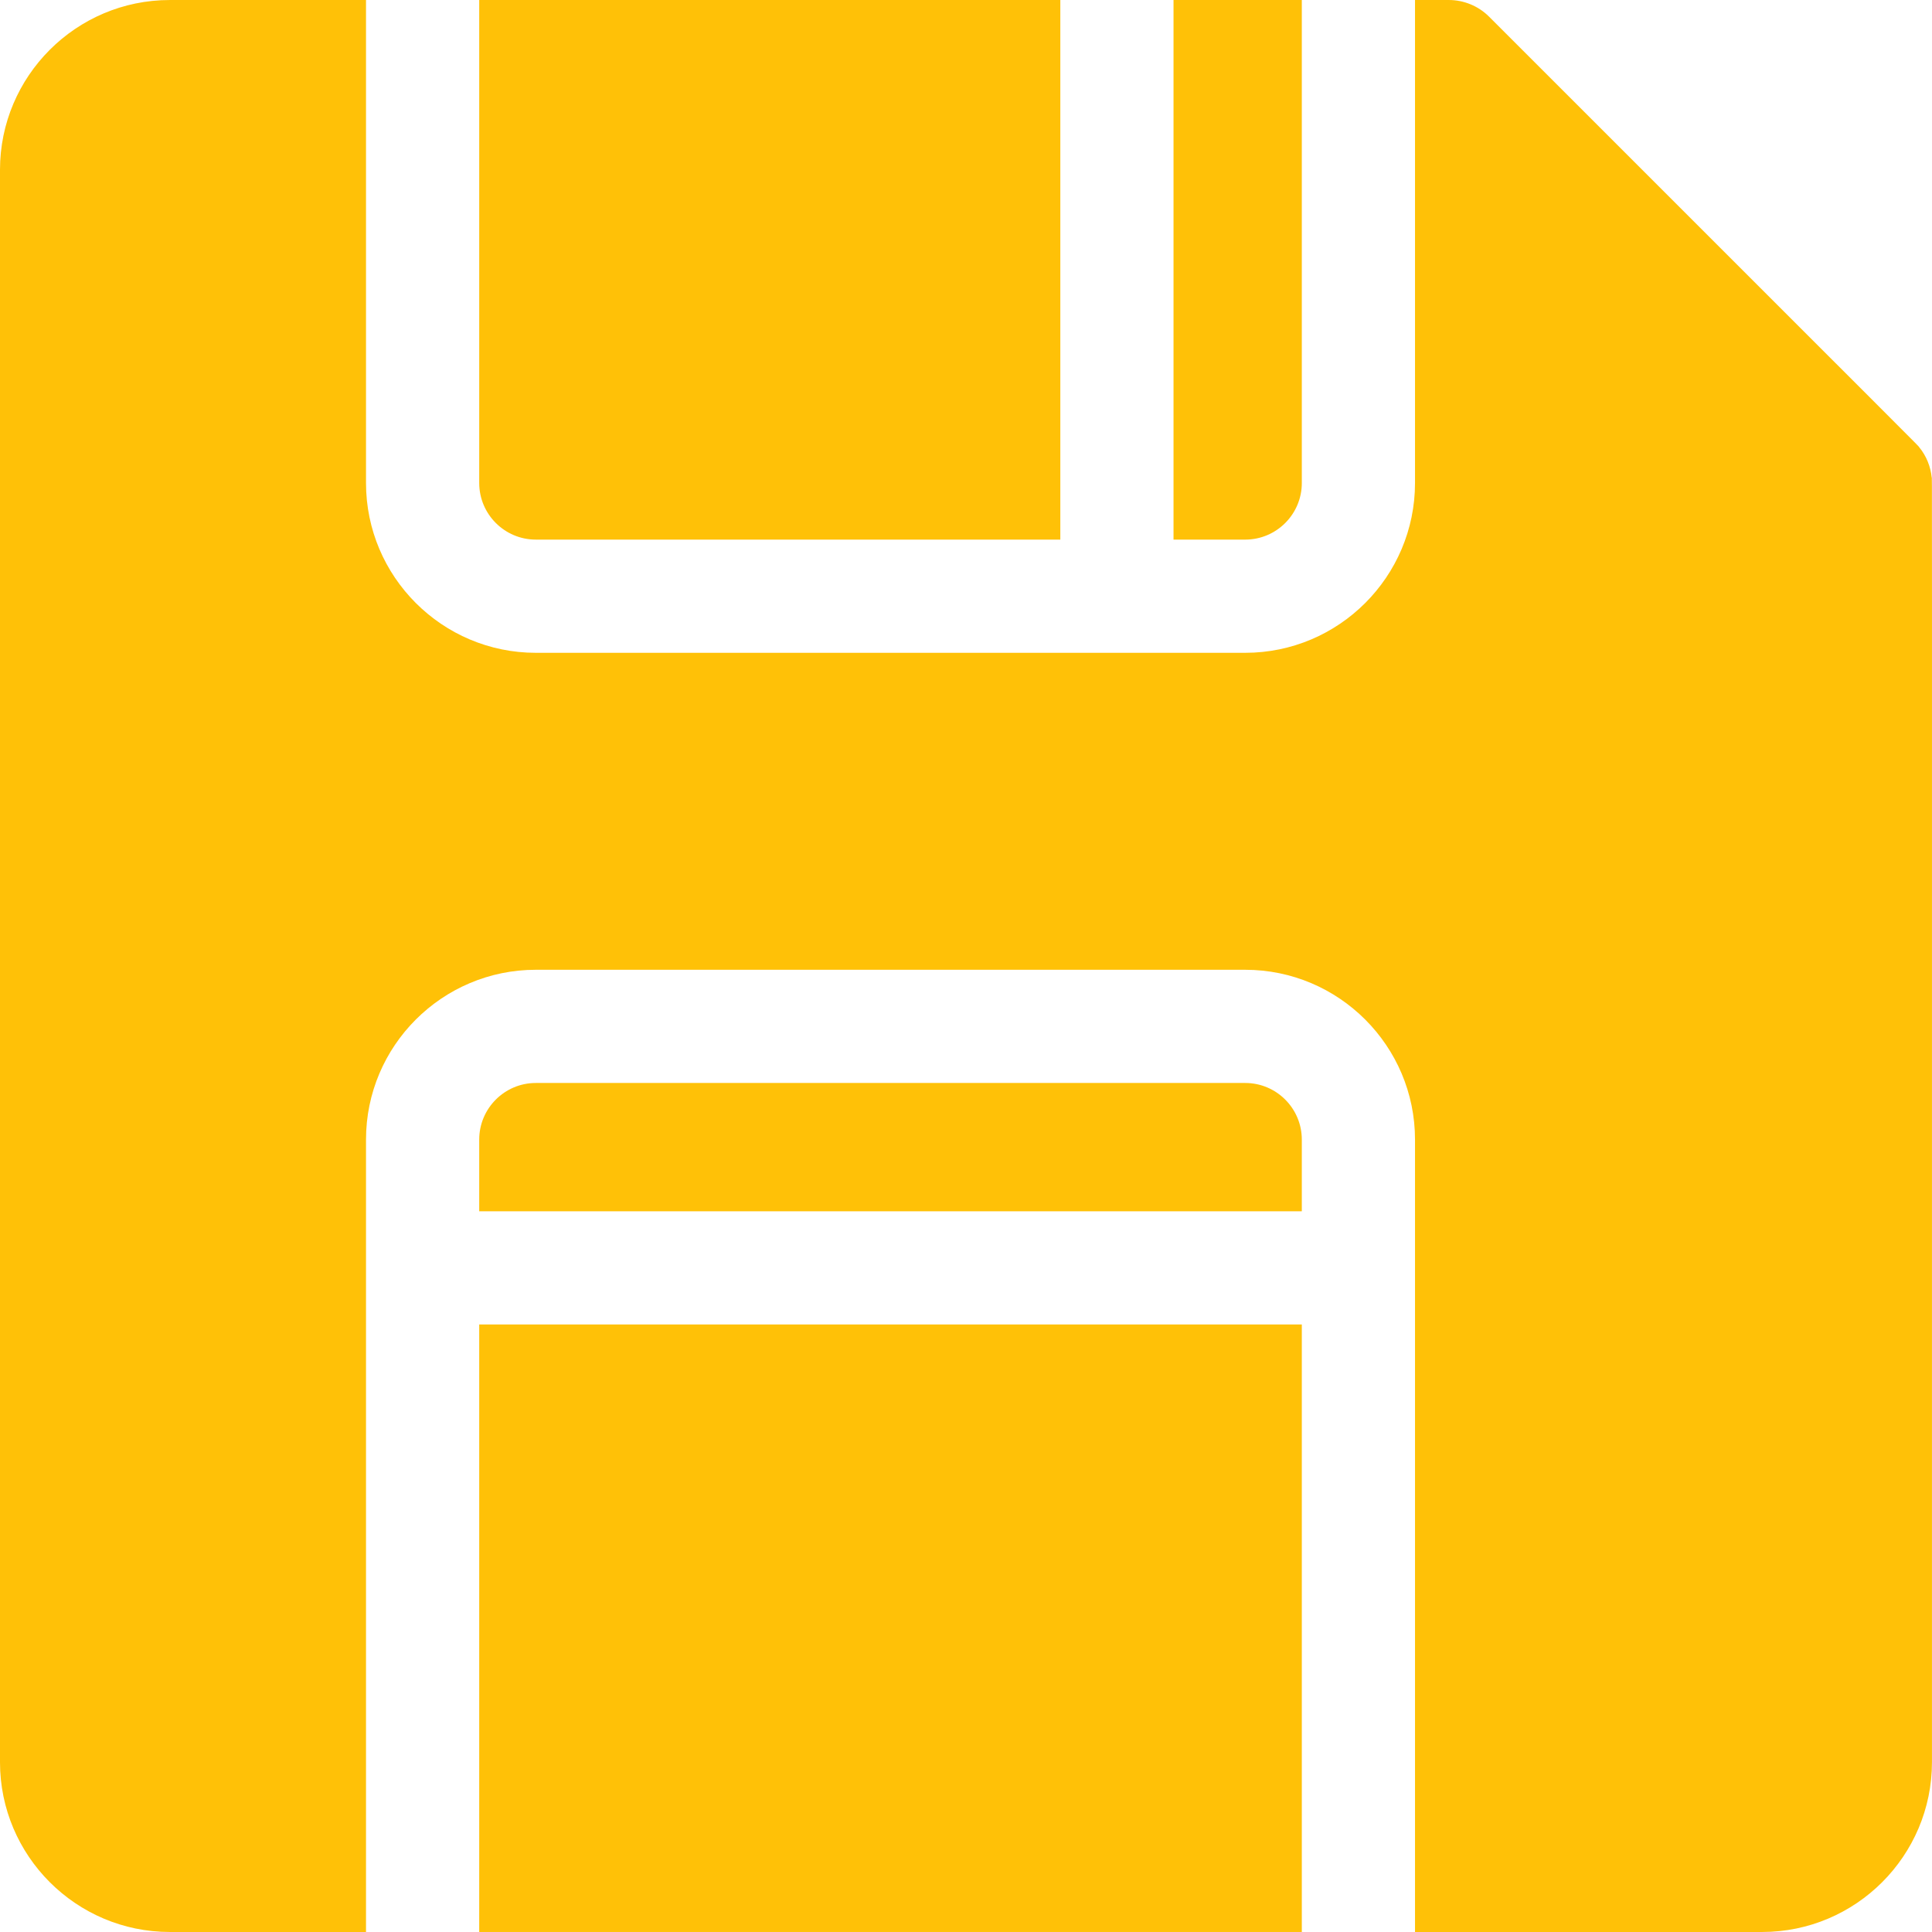 <svg id="Capa_1" enable-background="new 0 0 512.007 512.007" height="512" viewBox="0 0 512.007 512.007" width="512" xmlns="http://www.w3.org/2000/svg">
<g fill="#FFC107">
<path d="m142 143.003h139v-143c-49.379 0-107.674 0-154 0v128c0 8.271 6.729 15 15 15z"/>
<path d="m345 128.003v-128c-9.97 0-21.461 0-34 0v143h19c8.271 0 15-6.729 15-15z"/>
<path d="m127 512.003h218v-161h-218z"/>
<path d="m511.927 126.537c-.279-2.828-1.38-5.667-3.315-8.027-.747-.913 6.893 6.786-114.006-114.113-2.882-2.882-6.794-4.396-10.612-4.394-.789 0-3.925 0-8.995 0v128c0 24.813-20.187 45-45 45-14.028 0-186.064 0-188 0-24.813 0-45-20.187-45-45v-128c-29.589 0-49.82 0-52 0-24.813 0-45 20.187-45 45v422c0 24.813 20.187 45 45 45h52c0-10.815 0-201.797 0-210 0-24.813 20.187-45 45-45h188c24.813 0 45 20.187 45 45v210h92c24.813 0 45-20.187 45-45 .001-364.186.041-339.316-.072-340.466z"/>
<path d="m330 287.003h-188c-8.271 0-15 6.729-15 15v19h218v-19c0-8.271-6.729-15-15-15z"/>
</g>
</svg>